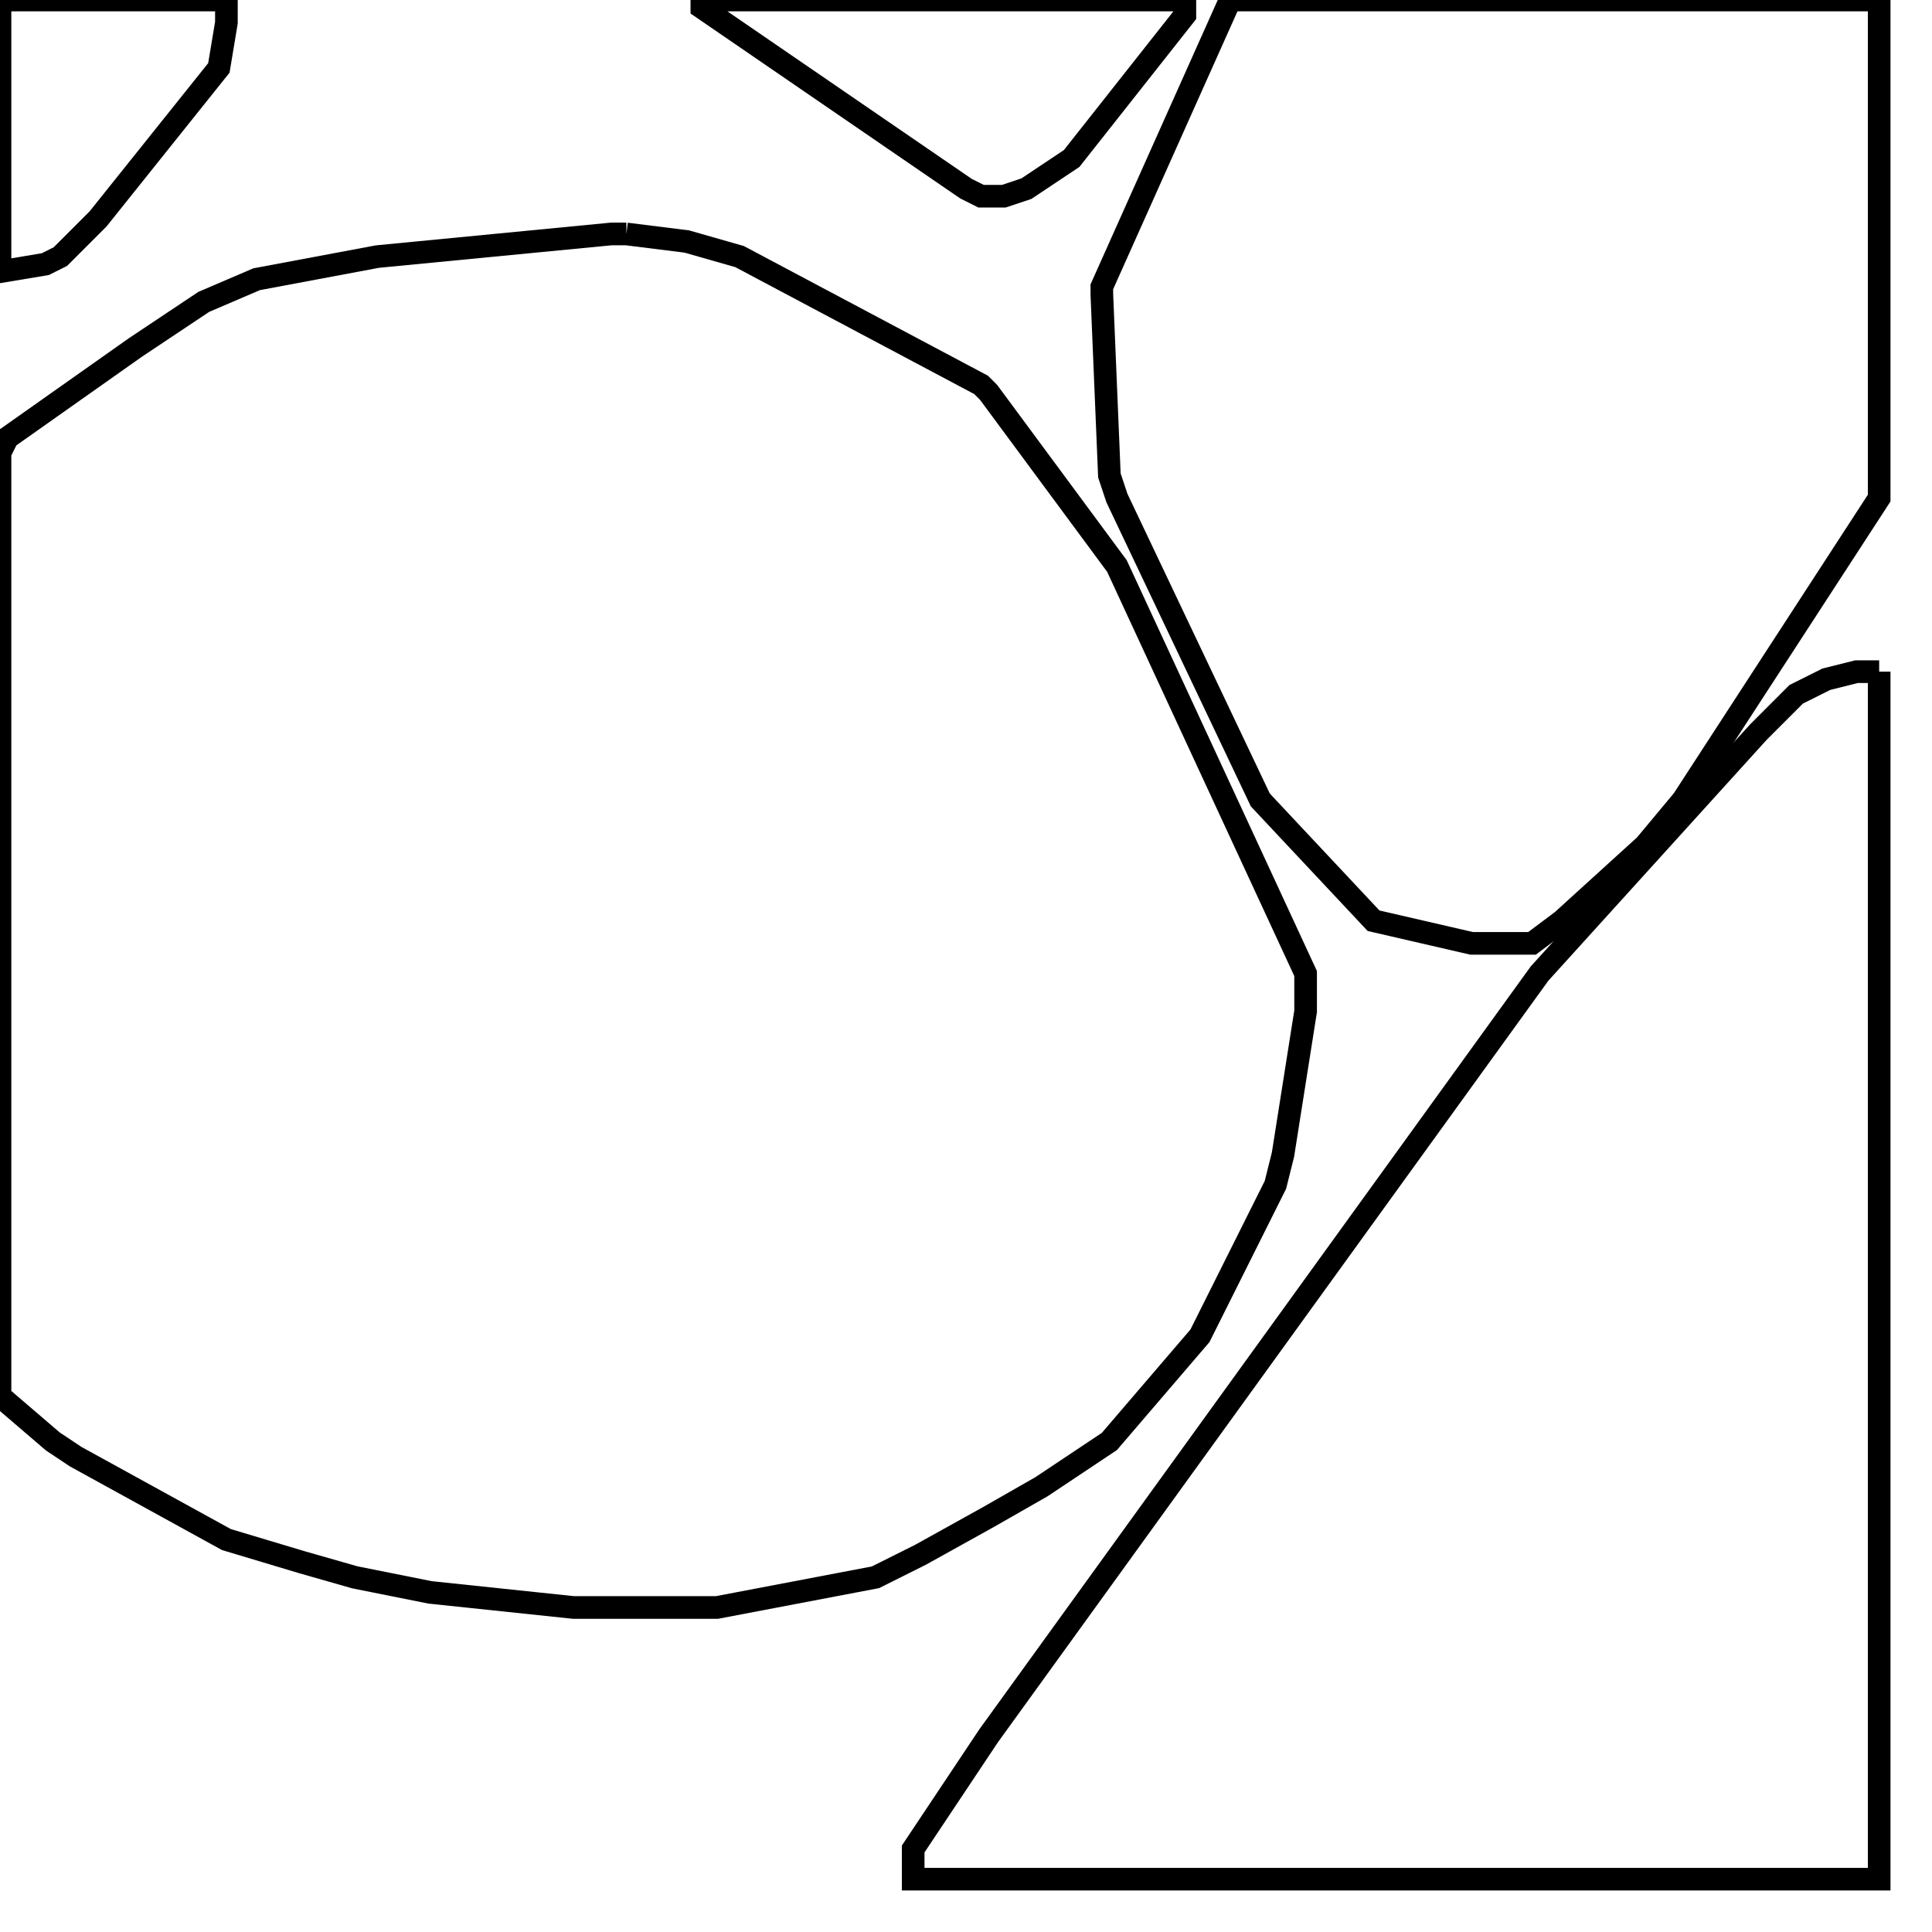 <svg width="256" height="256" xmlns="http://www.w3.org/2000/svg" fill-opacity="0" stroke="black" stroke-width="3" ><path d="M83 31 91 32 98 34 130 51 131 52 148 75 173 129 173 134 170 153 169 157 159 177 147 191 138 197 131 201 122 206 116 209 95 213 76 213 57 211 47 209 40 207 30 204 10 193 7 191 0 185 0 60 1 58 18 46 27 40 34 37 50 34 81 31 83 31 "/><path d="M249 0 249 66 223 106 218 112 207 122 203 125 195 125 182 122 167 106 148 66 147 63 146 39 146 38 163 0 249 0 "/><path d="M249 89 249 249 121 249 121 245 131 230 204 129 233 97 238 92 242 90 246 89 249 89 "/><path d="M30 0 30 3 29 9 13 29 8 34 6 35 0 36 0 0 30 0 "/><path d="M157 0 157 2 142 21 136 25 133 26 130 26 128 25 93 1 93 0 157 0 "/></svg>